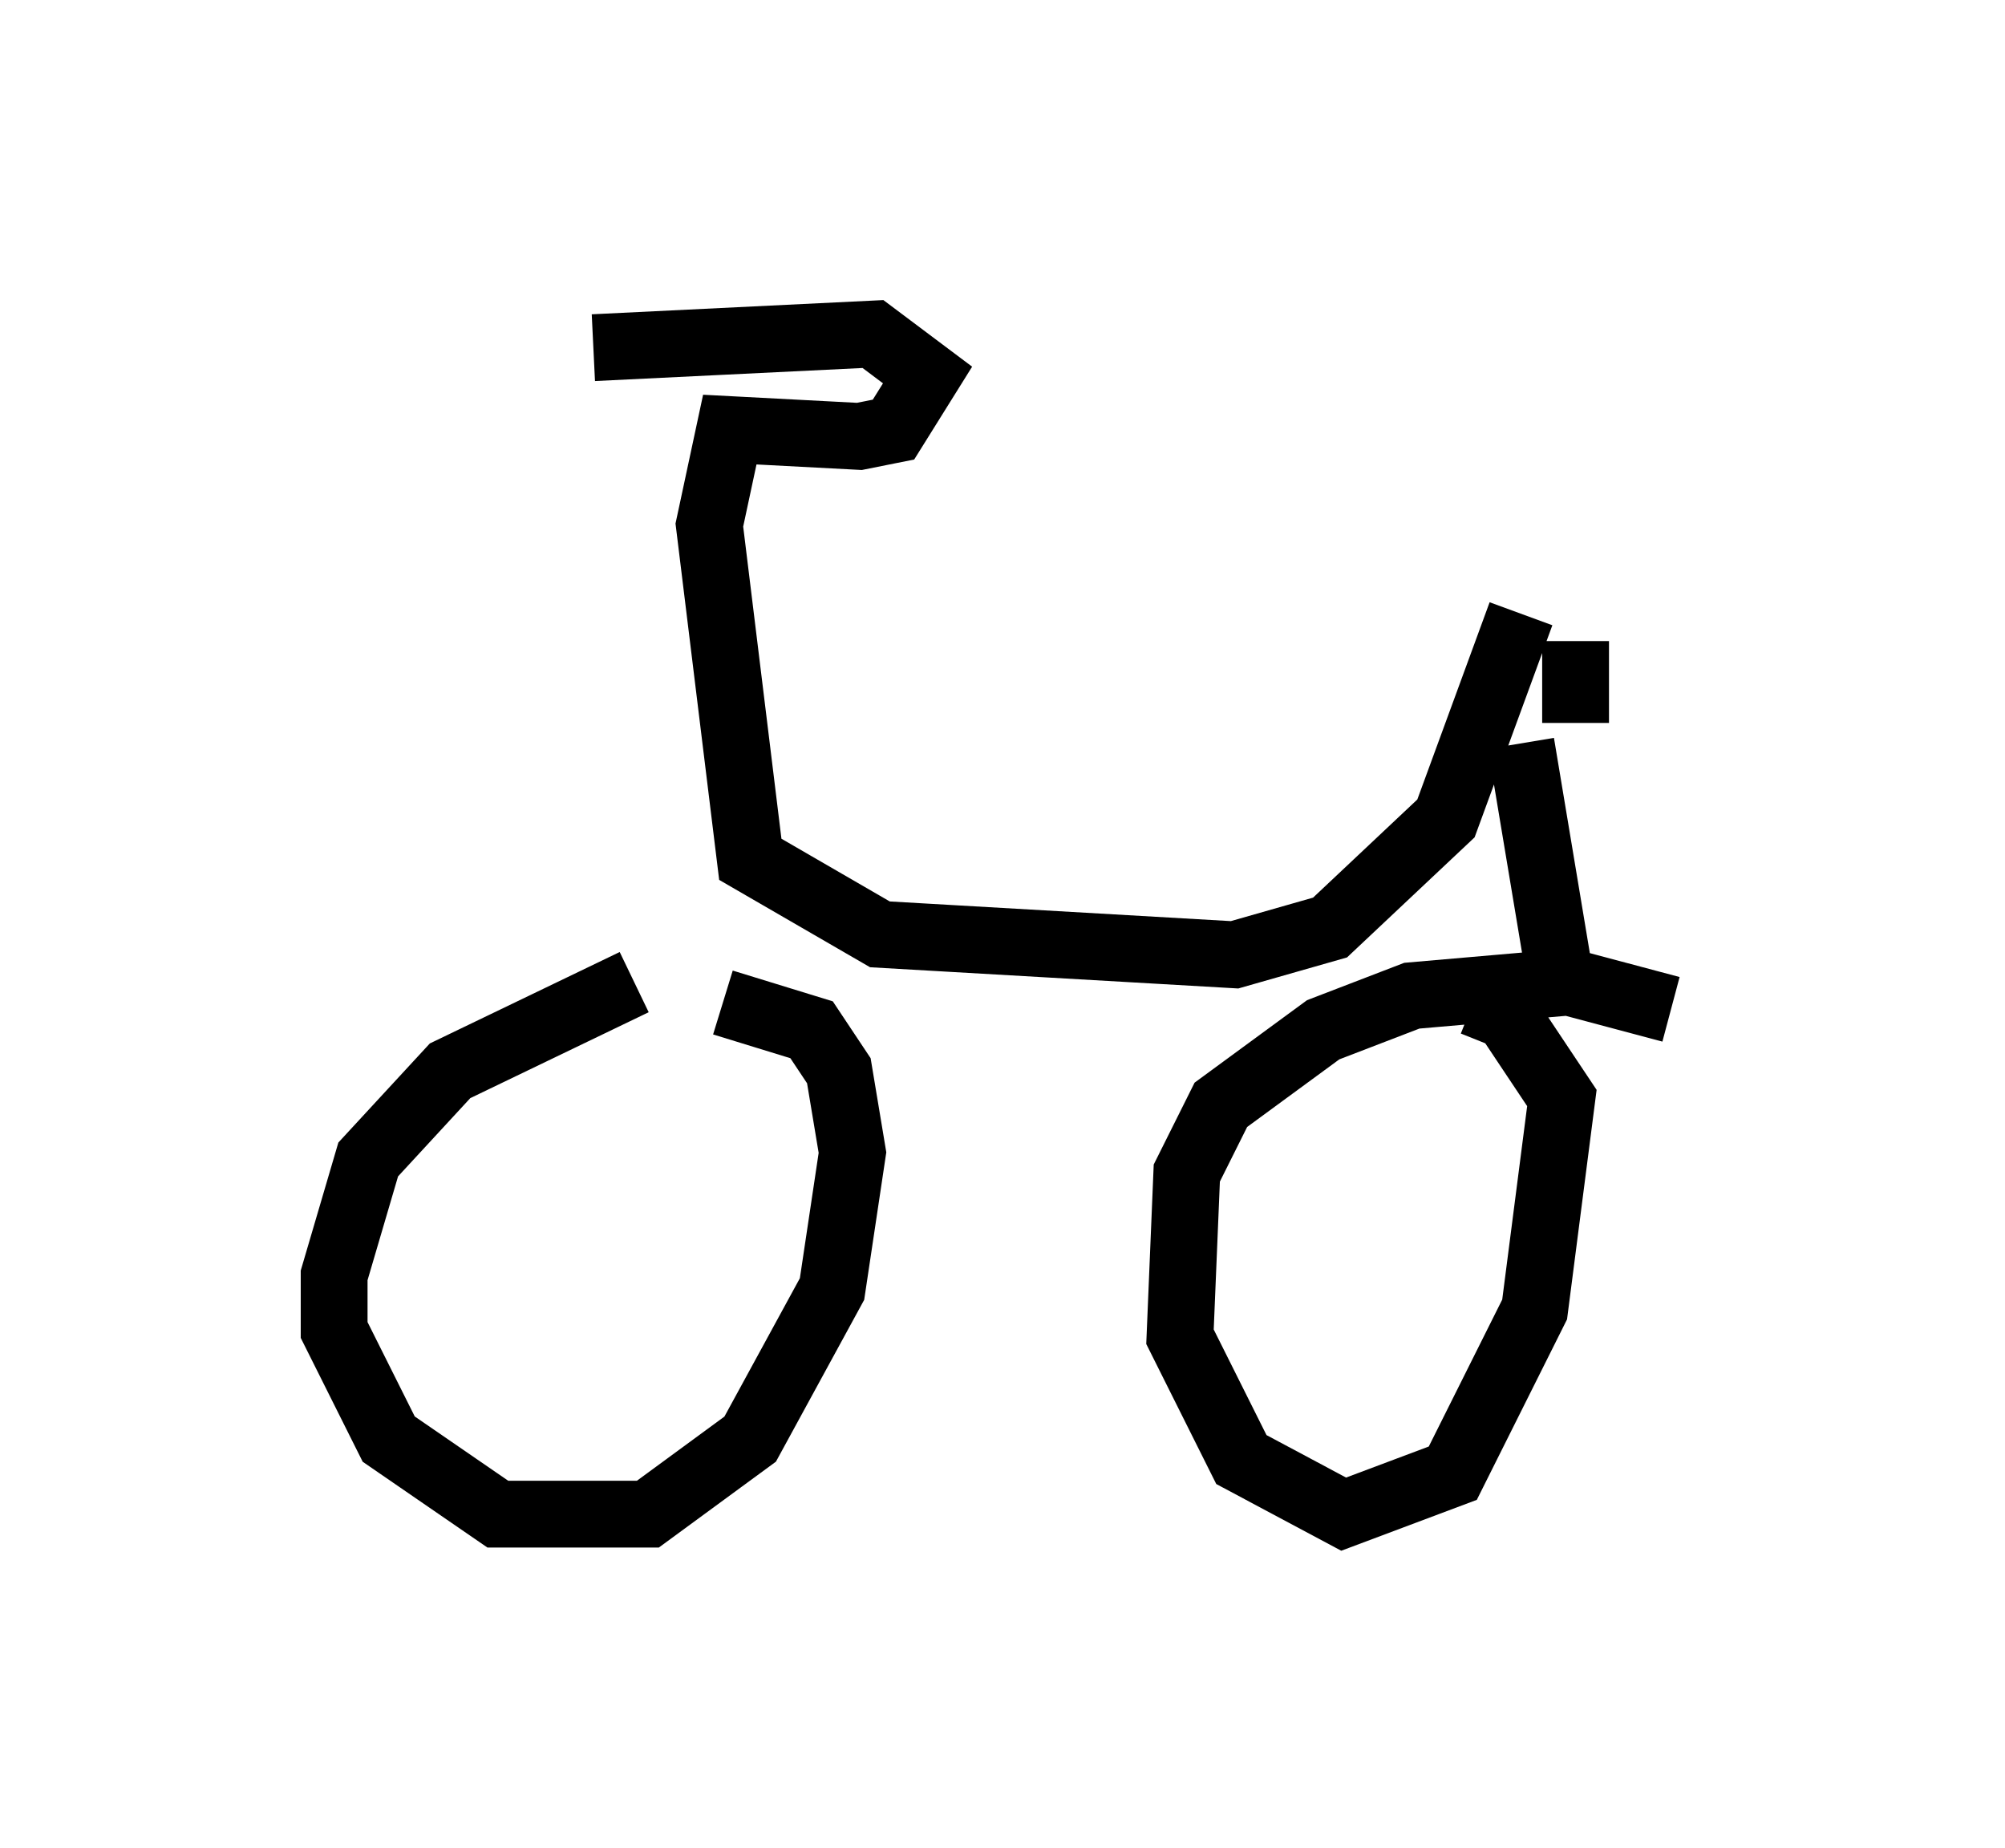 <?xml version="1.0" encoding="utf-8" ?>
<svg baseProfile="full" height="27.661" version="1.1" width="30.009" xmlns="http://www.w3.org/2000/svg" xmlns:ev="http://www.w3.org/2001/xml-events" xmlns:xlink="http://www.w3.org/1999/xlink"><defs /><rect fill="white" height="27.661" width="30.009" x="0" y="0" /><path d="M11.227, 14.392 m-1.735, 0.306 l-2.756, 1.327 -1.225, 1.327 l-0.51, 1.735 0.0, 0.817 l0.817, 1.633 1.633, 1.123 l2.246, 0.0 1.531, -1.123 l1.225, -2.246 0.306, -2.042 l-0.204, -1.225 -0.408, -0.613 l-1.327, -0.408 m14.19, 0.102 l-1.531, -0.408 -2.348, 0.204 l-1.327, 0.51 -1.531, 1.123 l-0.51, 1.021 -0.102, 2.45 l0.919, 1.838 1.531, 0.817 l1.633, -0.613 1.225, -2.45 l0.408, -3.165 -0.817, -1.225 l-0.51, -0.204 m-13.169, -9.8 l4.185, -0.204 0.817, 0.613 l-0.51, 0.817 -0.51, 0.102 l-1.94, -0.102 -0.306, 1.429 l0.613, 5.002 1.94, 1.123 l5.308, 0.306 1.429, -0.408 l1.735, -1.633 1.123, -3.063 m0.0, 1.94 l0.613, 3.675 m0.204, -3.981 l0.0, -1.225 " fill="none" stroke="black" stroke-width="1" /></svg>
